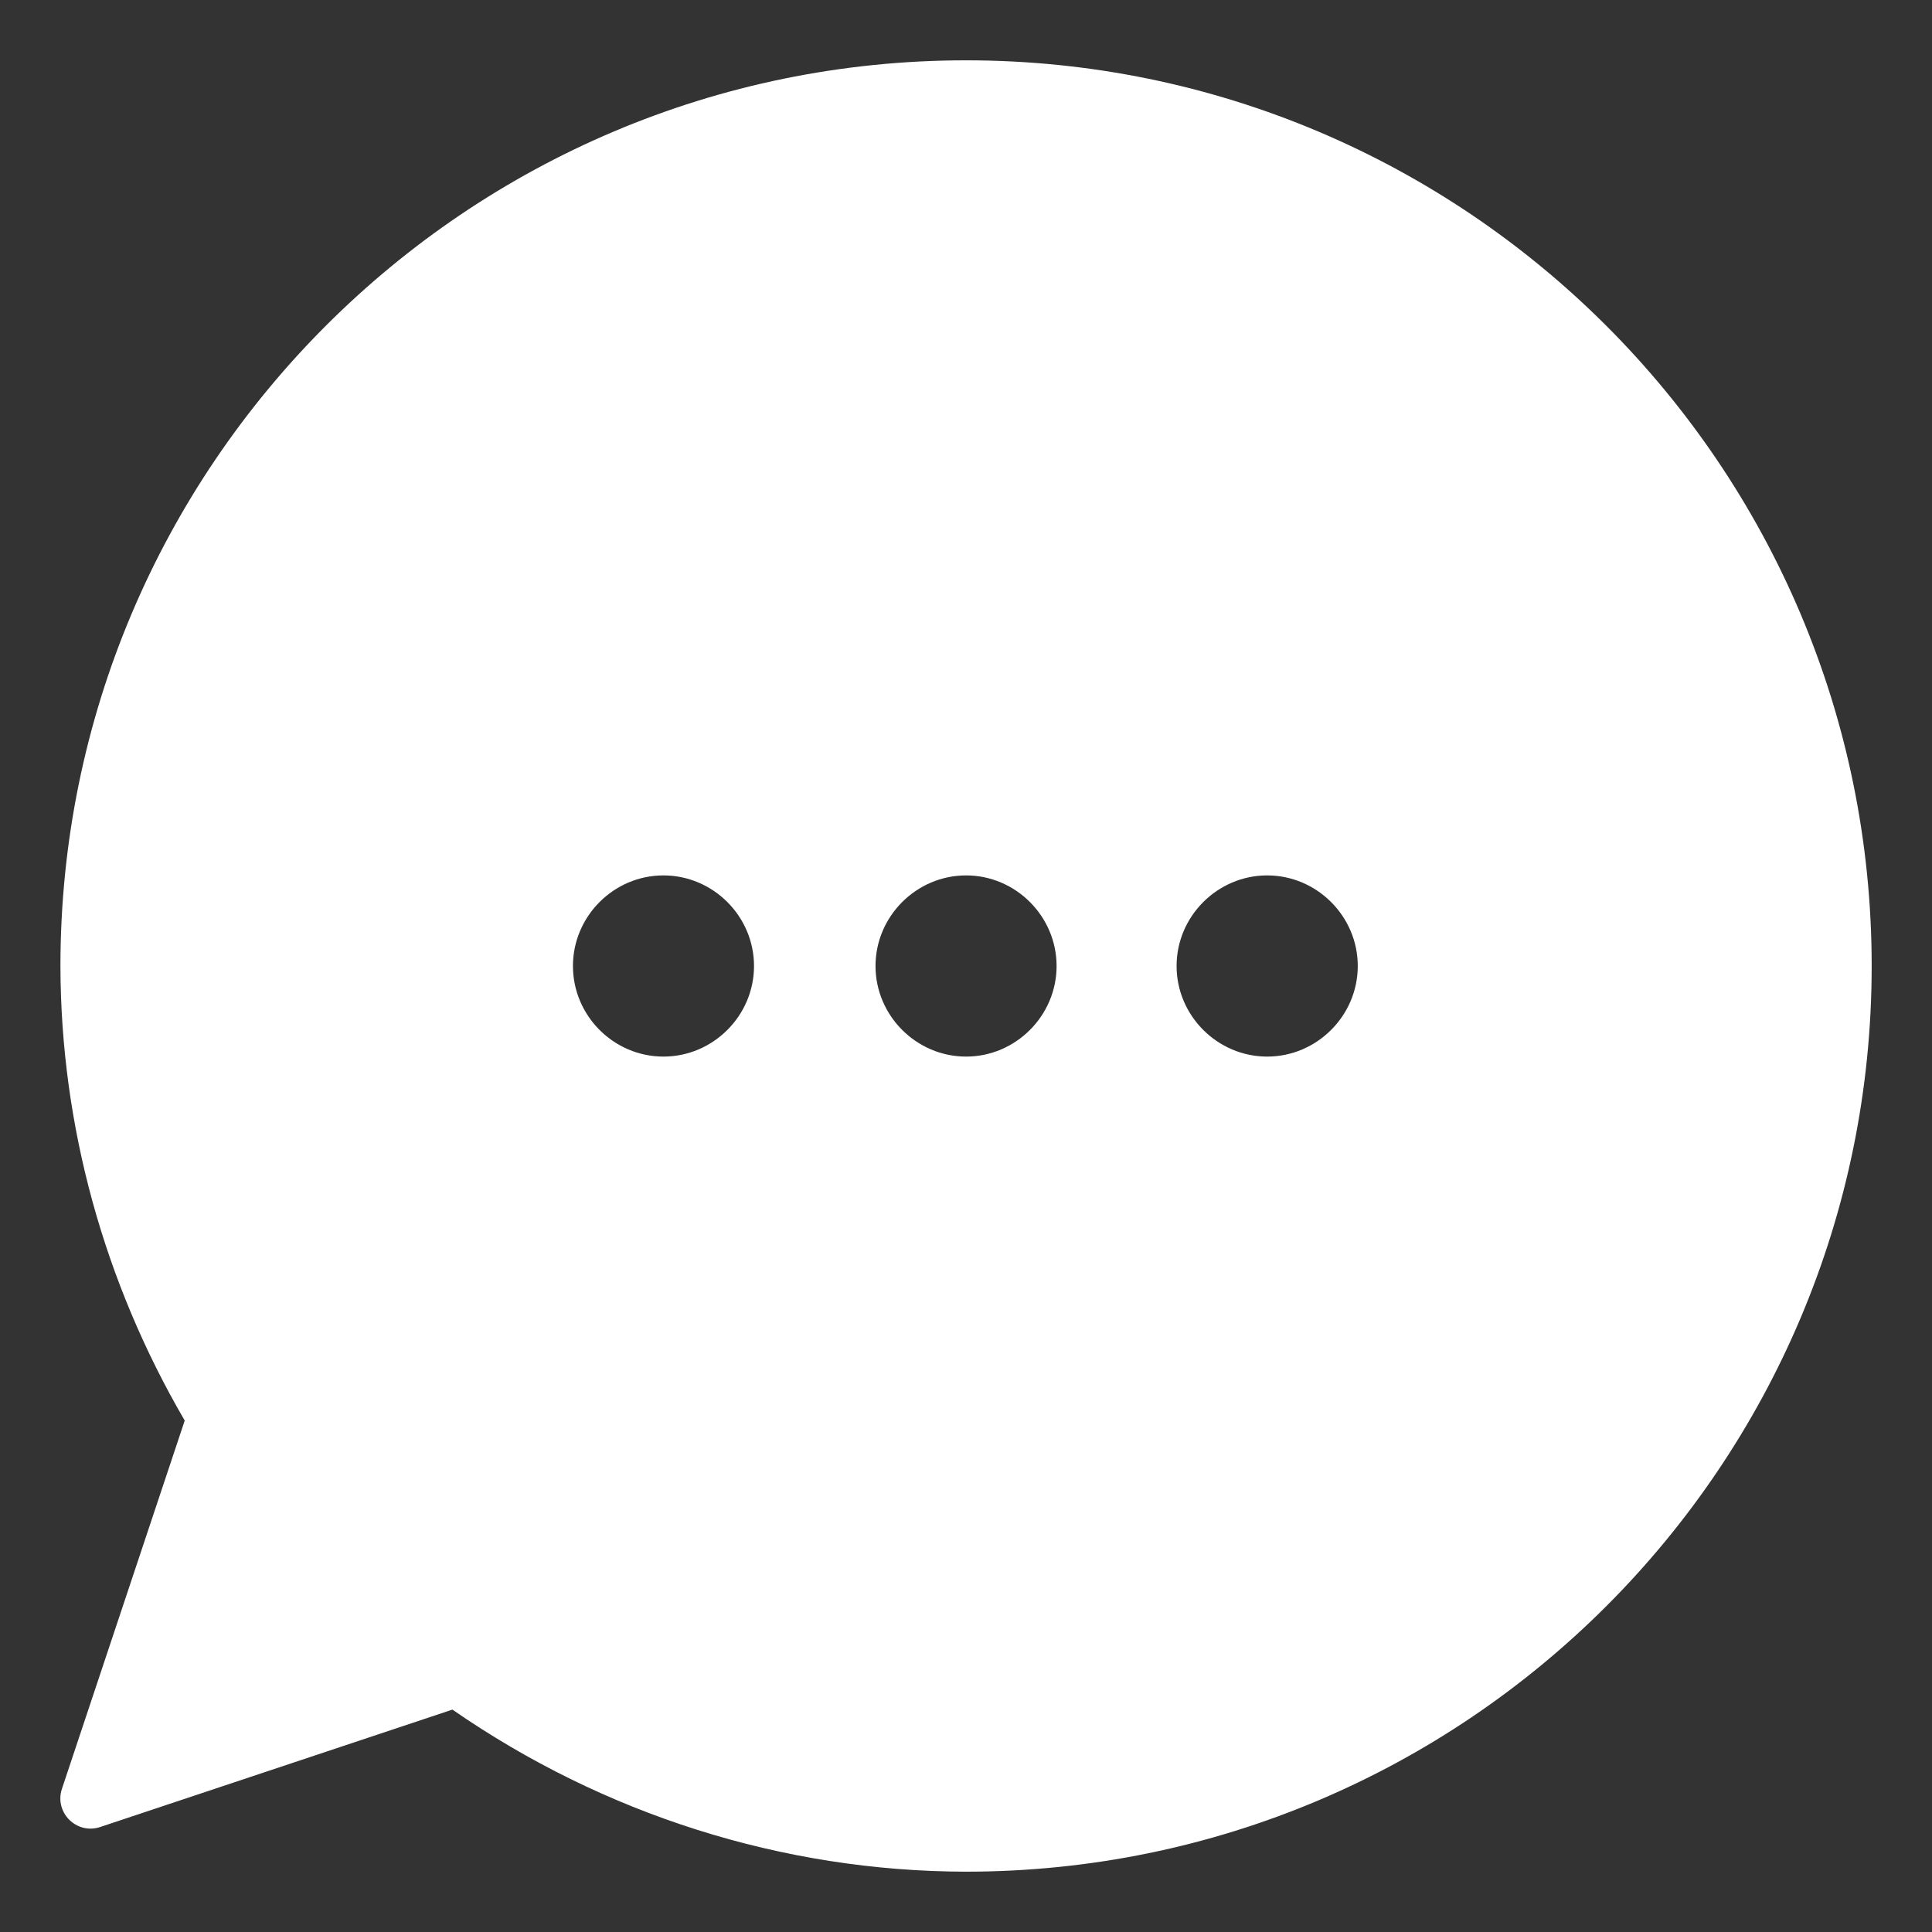 <svg width="18" height="18" viewBox="0 0 18 18" fill="none" xmlns="http://www.w3.org/2000/svg">
<rect x="0" y="0" width="18" height="18" fill="#333333" stroke="none"/>
<path d="M9.001 0.562C4.344 0.562 0.563 4.344 0.563 9.001C0.566 10.491 0.971 11.949 1.721 13.235L0.577 16.666C0.504 16.886 0.713 17.095 0.933 17.022L4.215 15.928C5.622 16.902 7.287 17.435 9 17.438C13.657 17.437 17.438 13.656 17.438 9C17.438 4.343 13.657 0.563 9.001 0.562ZM6.181 8.156C6.644 8.156 7.025 8.537 7.025 9C7.025 9.463 6.644 9.844 6.181 9.844C5.718 9.844 5.338 9.463 5.338 9C5.338 8.537 5.718 8.156 6.181 8.156ZM9.001 8.156C9.463 8.156 9.844 8.537 9.844 9C9.844 9.463 9.463 9.844 9.001 9.844C8.538 9.844 8.157 9.463 8.157 9C8.157 8.537 8.538 8.156 9.001 8.156ZM11.806 8.156C12.269 8.156 12.65 8.537 12.65 9C12.65 9.463 12.269 9.844 11.806 9.844C11.343 9.844 10.962 9.463 10.962 9C10.962 8.537 11.343 8.156 11.806 8.156Z" fill="white"/>
</svg>
